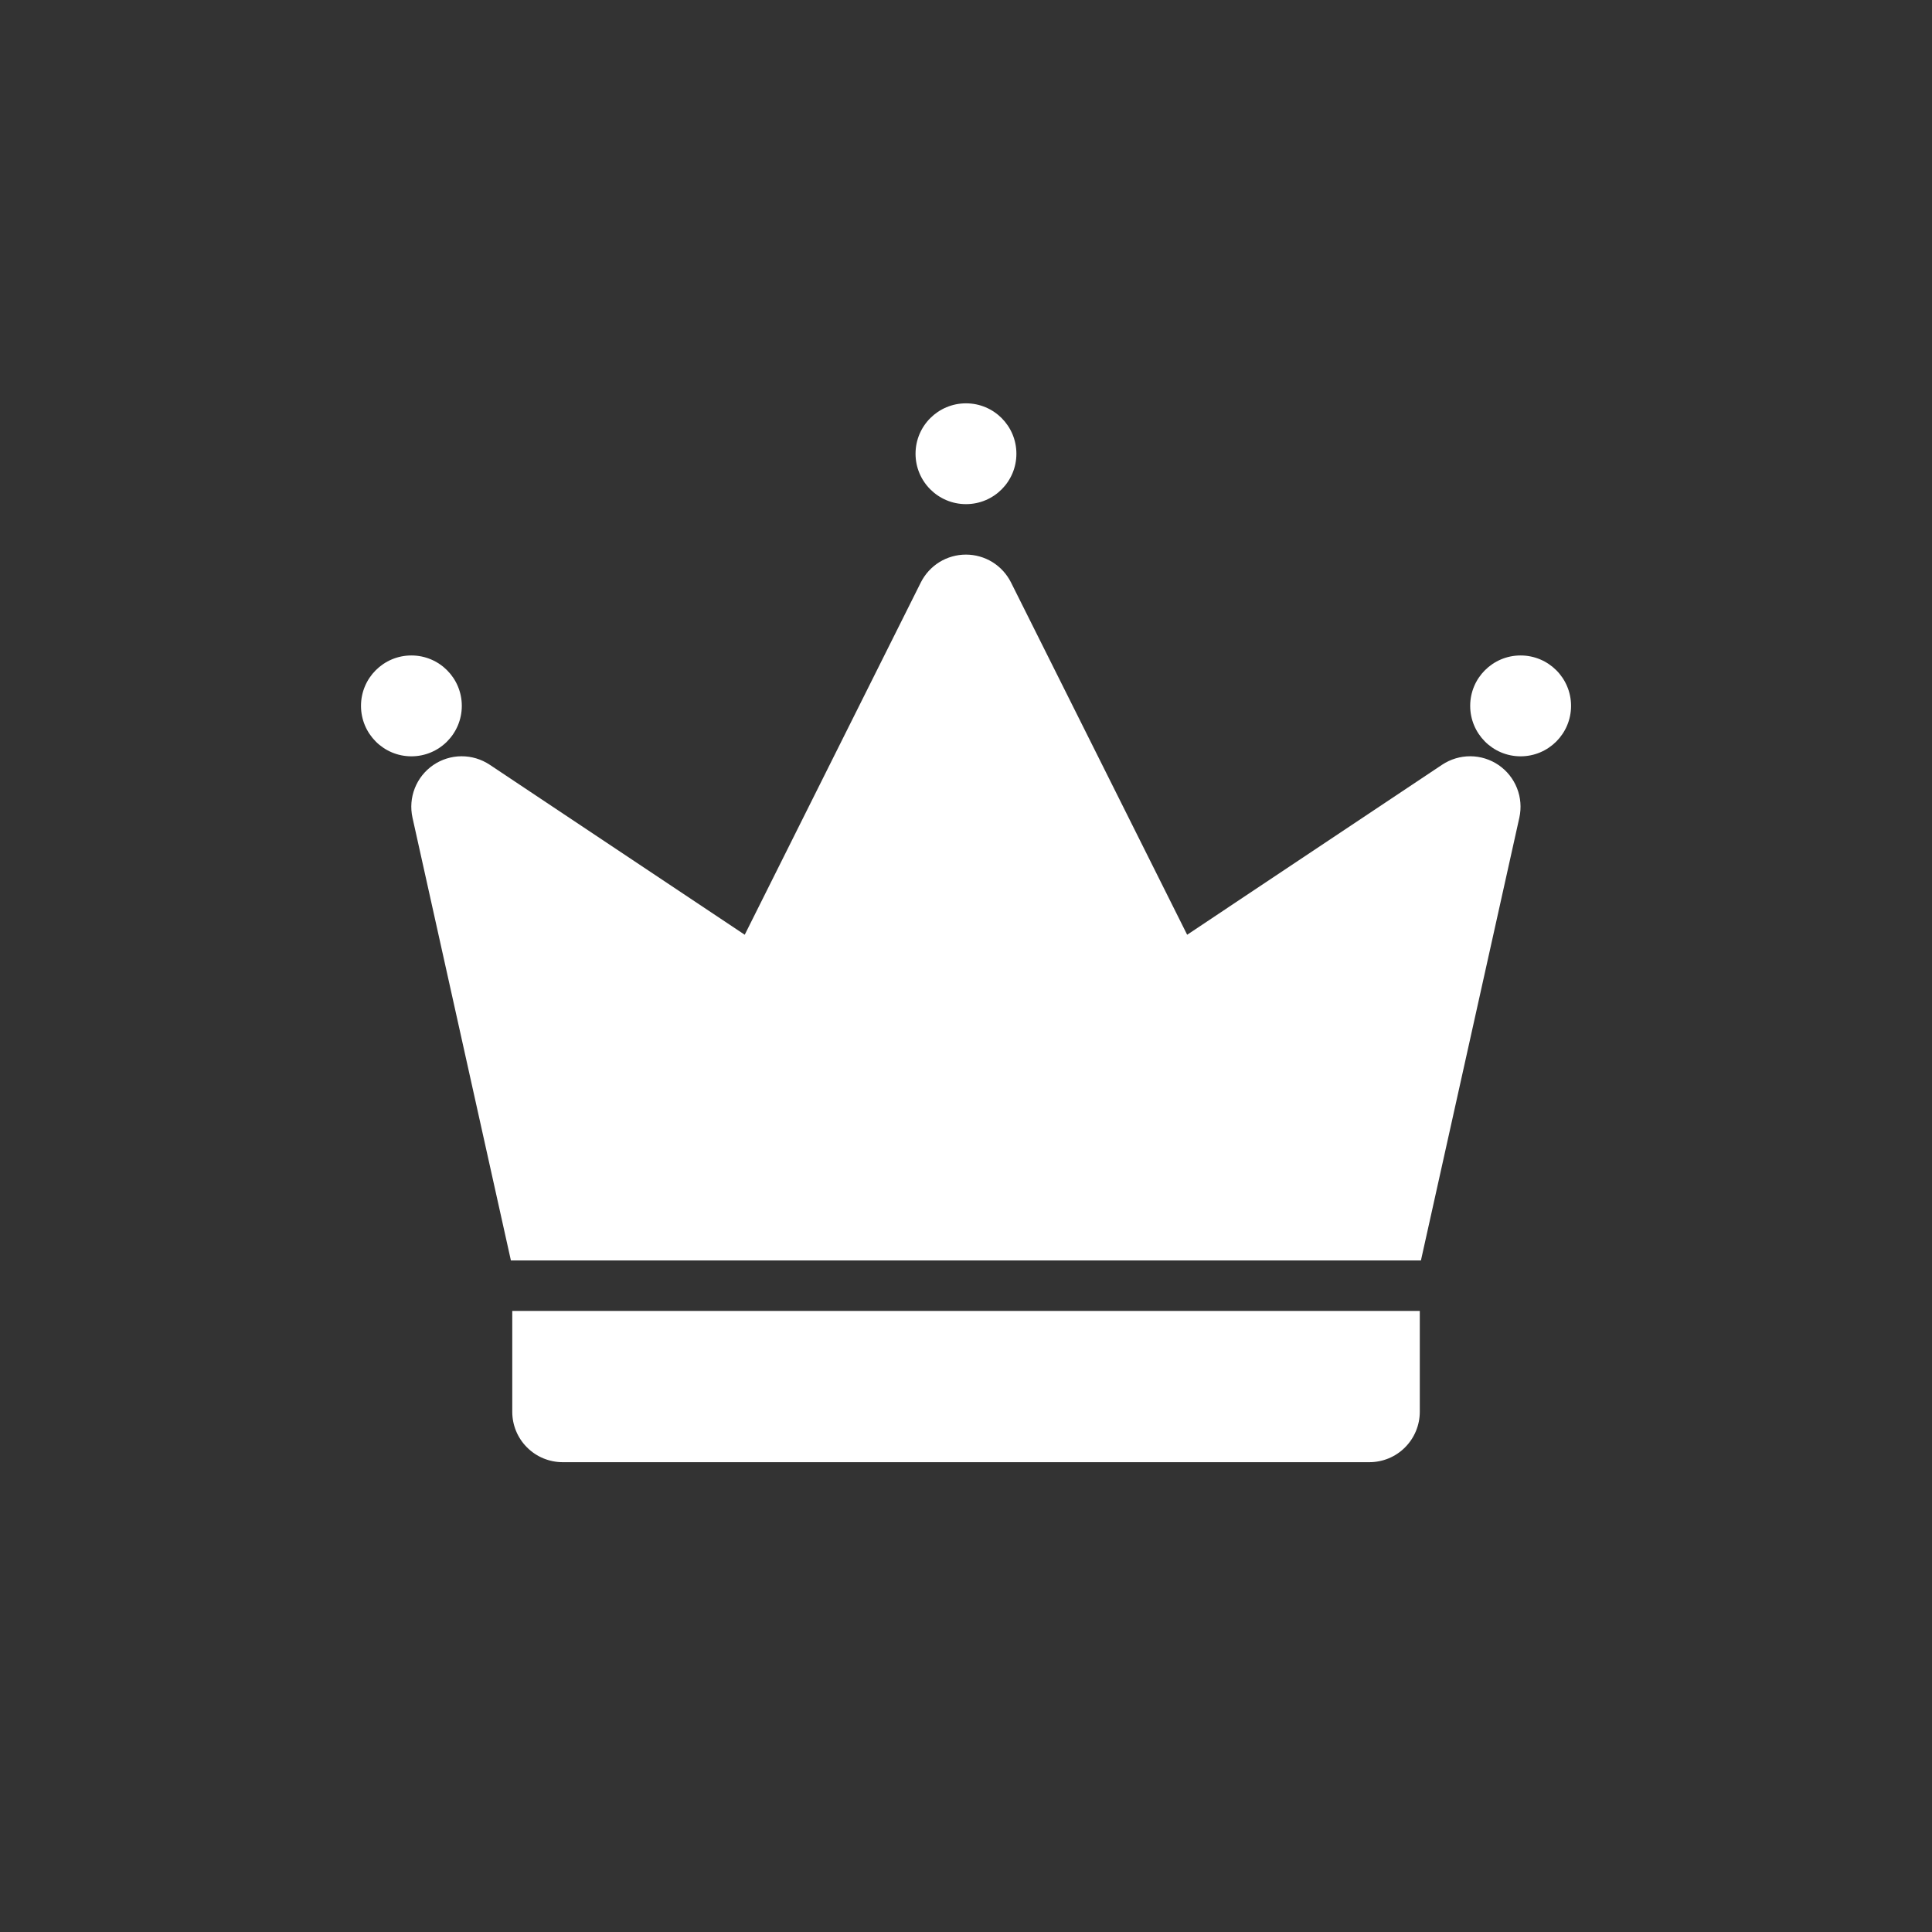 <svg width="34" height="34" viewBox="0 0 34 34" fill="none" xmlns="http://www.w3.org/2000/svg">
<rect x="0" y="0" width="34" height="34" fill="#333333" stroke="none"/>
<path d="M17 8.872C17.49 8.872 17.887 8.475 17.887 7.985C17.887 7.495 17.49 7.098 17 7.098C16.51 7.098 16.112 7.495 16.112 7.985C16.112 8.475 16.51 8.872 17 8.872Z" fill="white"/>
<path d="M26.76 13.31C27.25 13.31 27.648 12.912 27.648 12.422C27.648 11.932 27.25 11.535 26.76 11.535C26.27 11.535 25.873 11.932 25.873 12.422C25.873 12.912 26.27 13.31 26.76 13.31Z" fill="white"/>
<path d="M7.24 13.31C7.73 13.31 8.127 12.912 8.127 12.422C8.127 11.932 7.73 11.535 7.24 11.535C6.75 11.535 6.353 11.932 6.353 12.422C6.353 12.912 6.75 13.31 7.24 13.31Z" fill="white"/>
<path d="M8.991 22.182H25.006L26.738 14.389C26.776 14.216 26.762 14.035 26.697 13.871C26.632 13.706 26.519 13.564 26.373 13.464C26.227 13.364 26.054 13.31 25.877 13.309C25.7 13.308 25.527 13.36 25.379 13.458L20.892 16.45L17.792 10.25C17.718 10.103 17.605 9.979 17.465 9.892C17.325 9.806 17.163 9.76 16.999 9.76C16.834 9.76 16.672 9.806 16.532 9.892C16.392 9.979 16.279 10.103 16.205 10.25L13.106 16.45L8.618 13.458C8.47 13.36 8.297 13.308 8.12 13.309C7.943 13.31 7.77 13.364 7.624 13.464C7.478 13.564 7.365 13.706 7.3 13.871C7.235 14.035 7.221 14.216 7.259 14.389L8.991 22.182Z" fill="white"/>
<path d="M9.015 23.07V24.845C9.015 25.08 9.108 25.306 9.275 25.472C9.441 25.639 9.667 25.732 9.902 25.732H24.099C24.334 25.732 24.56 25.639 24.726 25.472C24.892 25.306 24.986 25.08 24.986 24.845V23.07H9.015Z" fill="white"/>
</svg>
